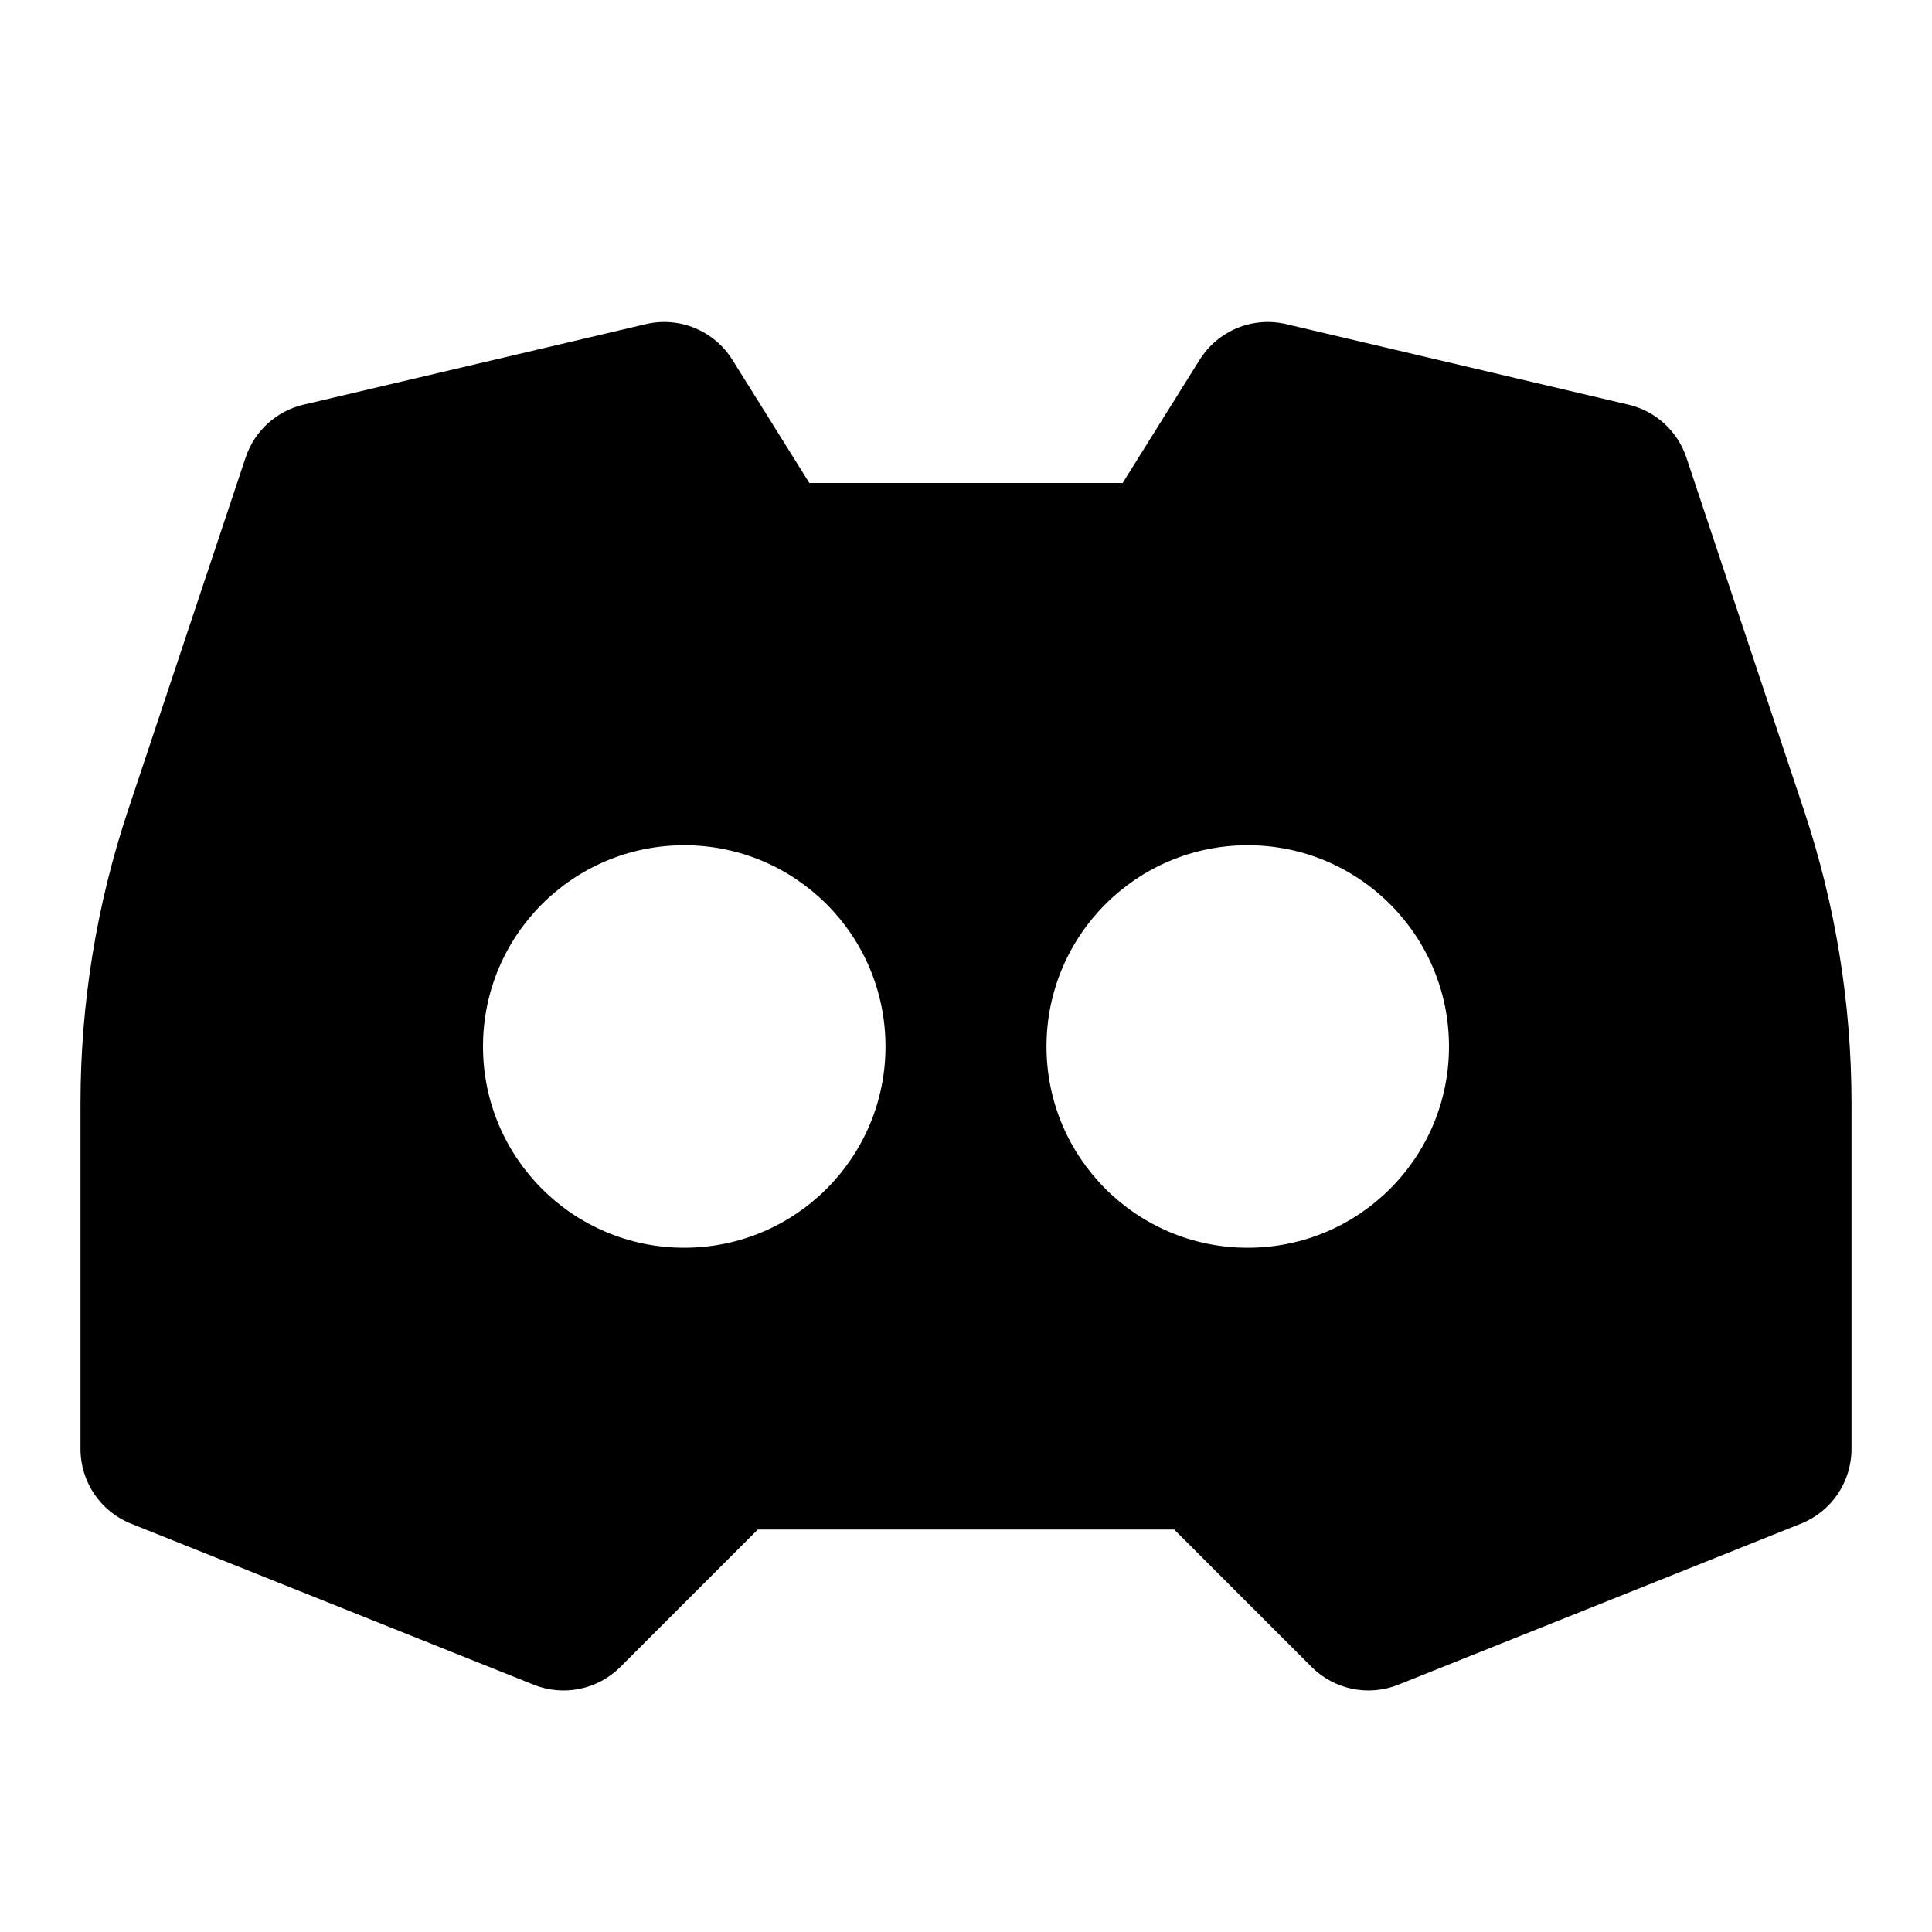 <?xml version="1.0" ?><svg fill="none" height="24" viewBox="0 0 24 24" width="24" xmlns="http://www.w3.org/2000/svg"><path clip-rule="evenodd" d="M8.021 4.027C8.438 3.928 8.871 4.107 9.098 4.47L10.054 6H13.946L14.902 4.47C15.129 4.107 15.562 3.928 15.979 4.027L20.229 5.027C20.567 5.106 20.839 5.355 20.949 5.684L22.41 10.067C22.801 11.24 23 12.468 23 13.704V18C23 18.409 22.751 18.777 22.371 18.928L17.371 20.928C17 21.077 16.576 20.99 16.293 20.707L14.586 19H9.414L7.707 20.707C7.424 20.99 7 21.077 6.629 20.928L1.629 18.928C1.249 18.777 1 18.409 1 18V13.704C1 12.468 1.199 11.24 1.59 10.067L3.051 5.684C3.161 5.355 3.433 5.106 3.771 5.027L8.021 4.027ZM8.5 10.5C7.119 10.5 6 11.619 6 13C6 14.381 7.119 15.5 8.5 15.5C9.881 15.5 11 14.381 11 13C11 11.619 9.881 10.5 8.5 10.5ZM13 13C13 11.619 14.119 10.5 15.5 10.5C16.881 10.5 18 11.619 18 13C18 14.381 16.881 15.5 15.5 15.5C14.119 15.5 13 14.381 13 13Z" fill="black" fill-rule="evenodd"/></svg>